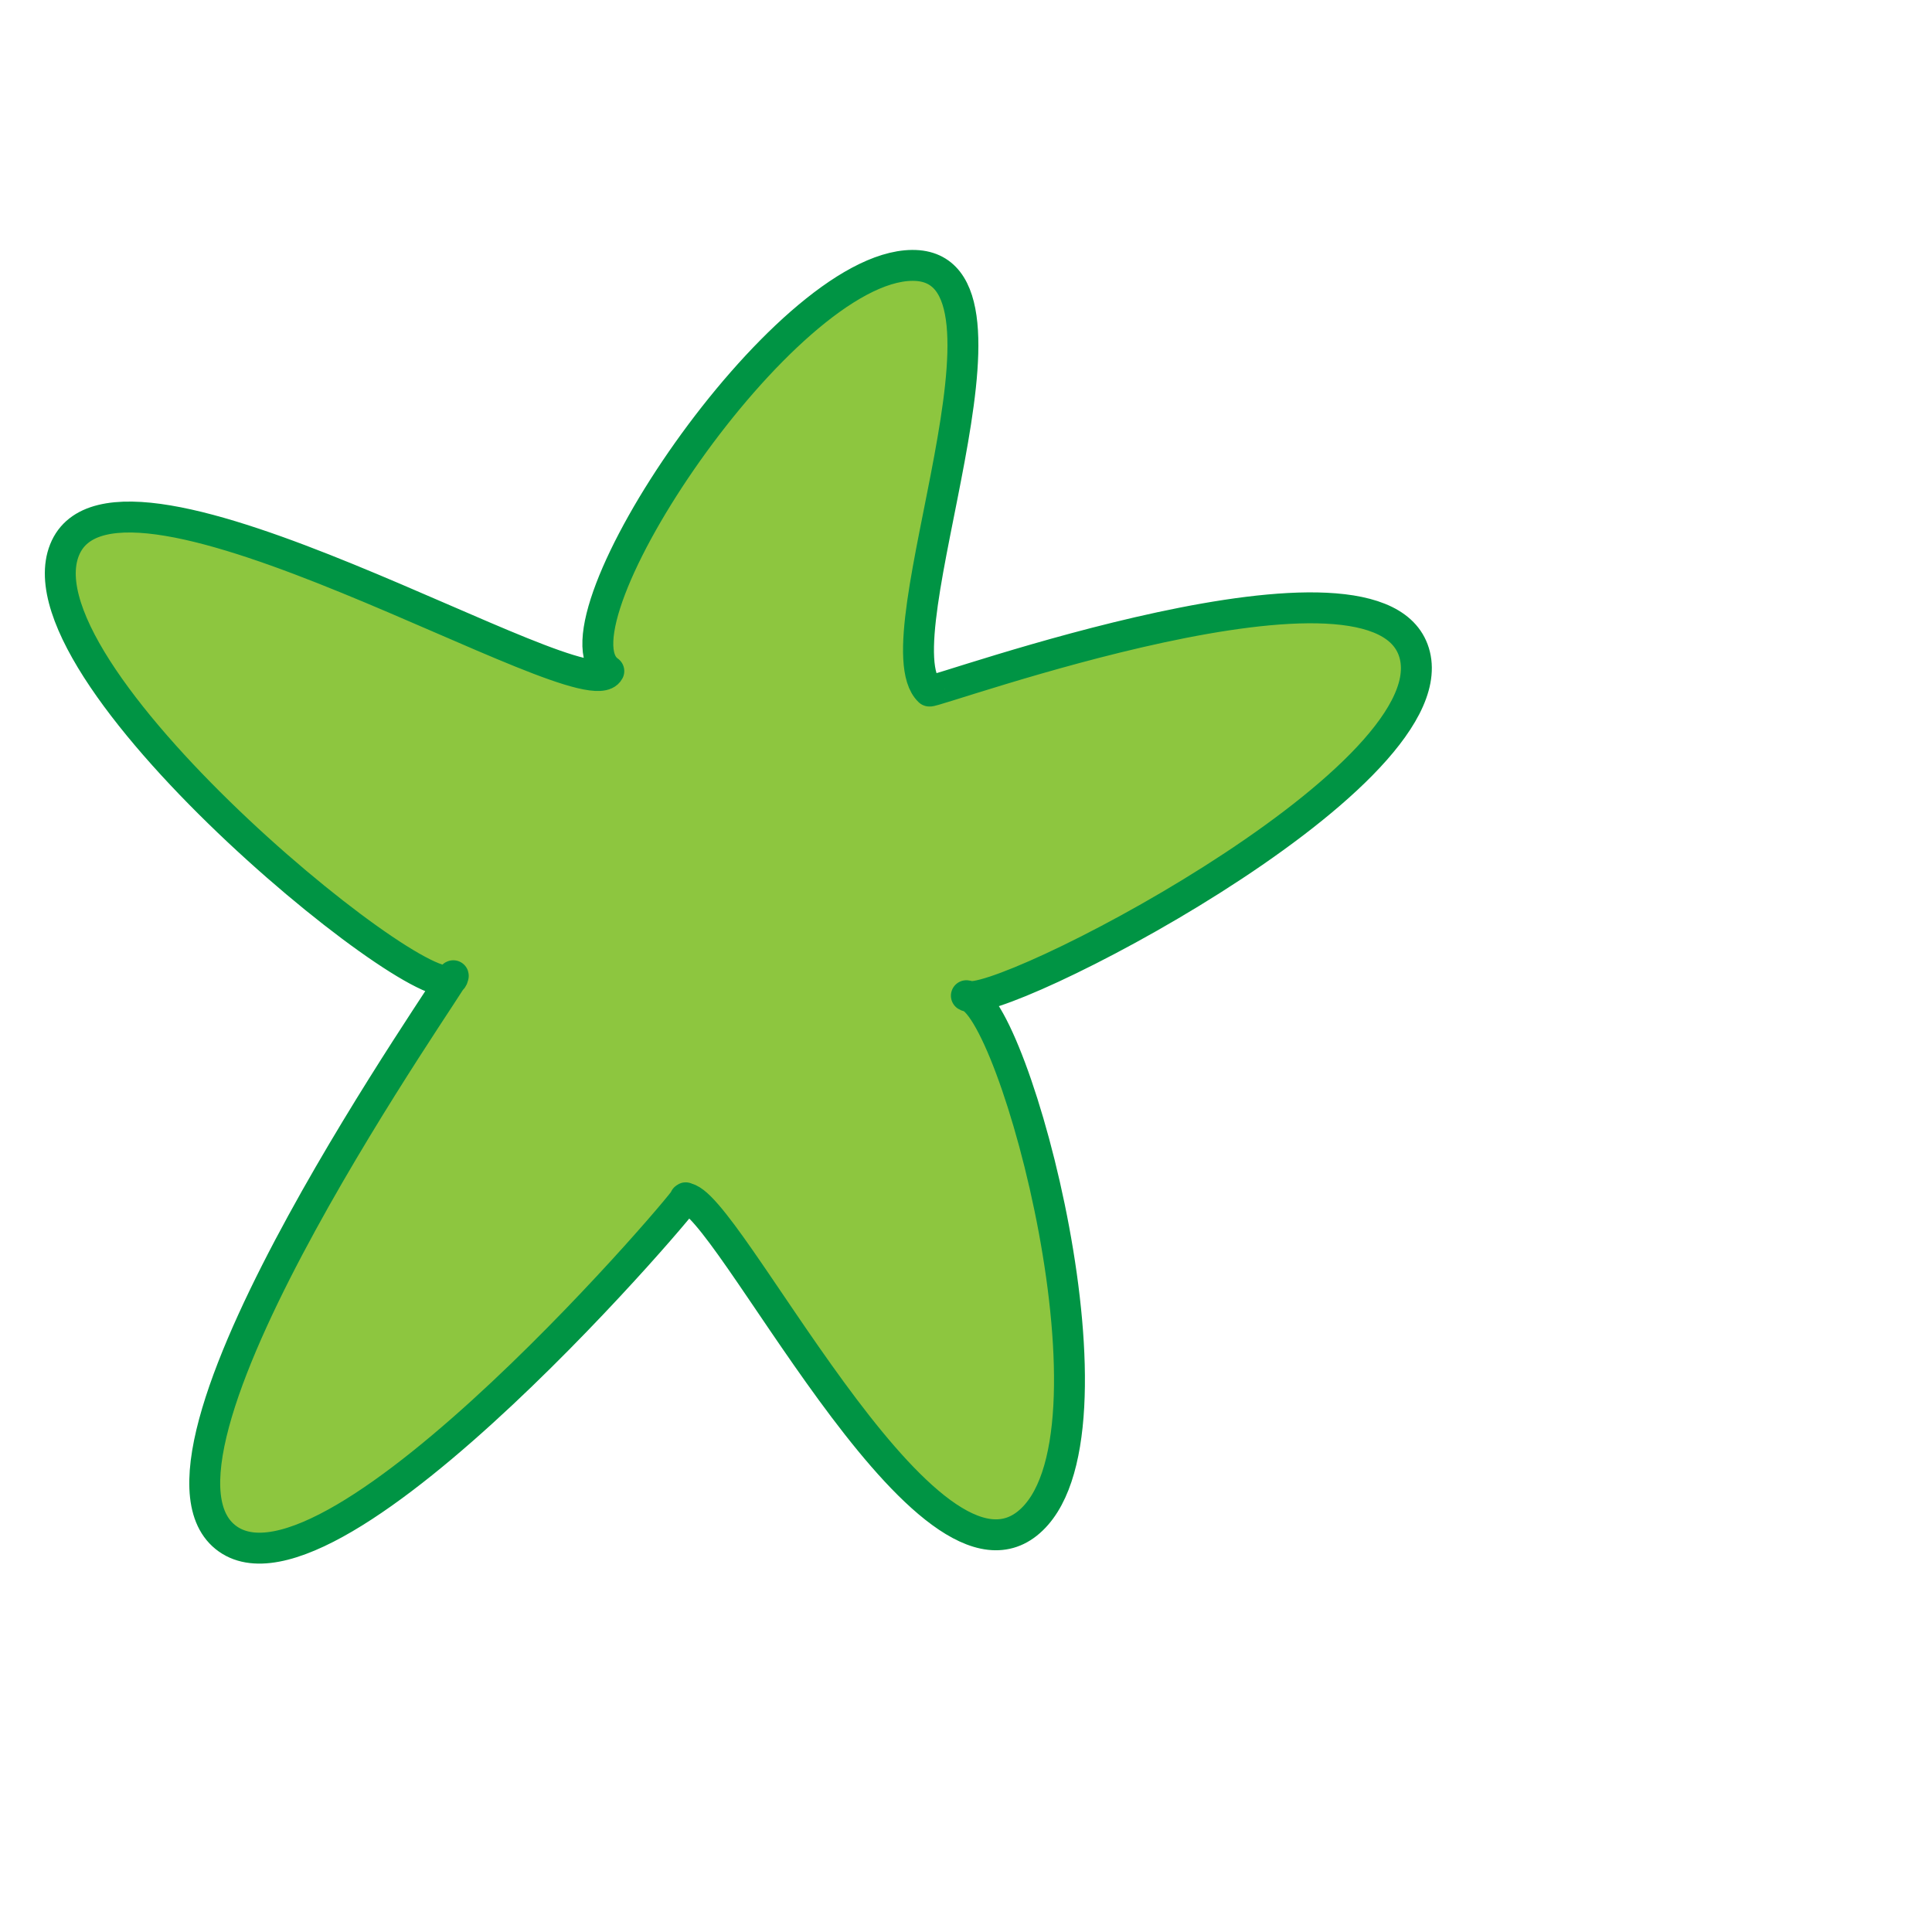 <!--?xml version="1.0" encoding="utf-8"?-->
<!-- Generator: Adobe Illustrator 17.1.0, SVG Export Plug-In . SVG Version: 6.00 Build 0)  -->

<svg version="1.1" id="Layer_1" xmlns="http://www.w3.org/2000/svg" xmlns:xlink="http://www.w3.org/1999/xlink" x="0px" y="0px" viewBox="0 0 500 500" width="500px" height="500px" enable-background="new 0 0 500 500" xml:space="preserve">
<path fill="#8DC63F" stroke="#009444" stroke-width="8" stroke-linecap="round" stroke-linejoin="round" stroke-miterlimit="10" d="M 236.071 68.682 C 269.541 68.385 226.823 165.789 240.506 178.84 C 240.66 179.896 358.216 136.877 366.171 169.626 C 374.126 202.375 257.014 262.214 250.097 257.685 C 262.292 258.707 293.107 372.625 265.844 394.304 C 238.581 415.983 187.429 309.202 177.3 310.111 C 182.128 305.726 85.82 420.035 58.304 397.787 C 30.789 375.54 119.062 251.584 117.289 252.518 C 116.295 266.049 3.37 175.687 16.695 142.341 C 30.02 108.995 151.665 184.915 157.562 173.684 C 140.733 161.981 202.601 68.98 236.071 68.682"></path>
</svg>
